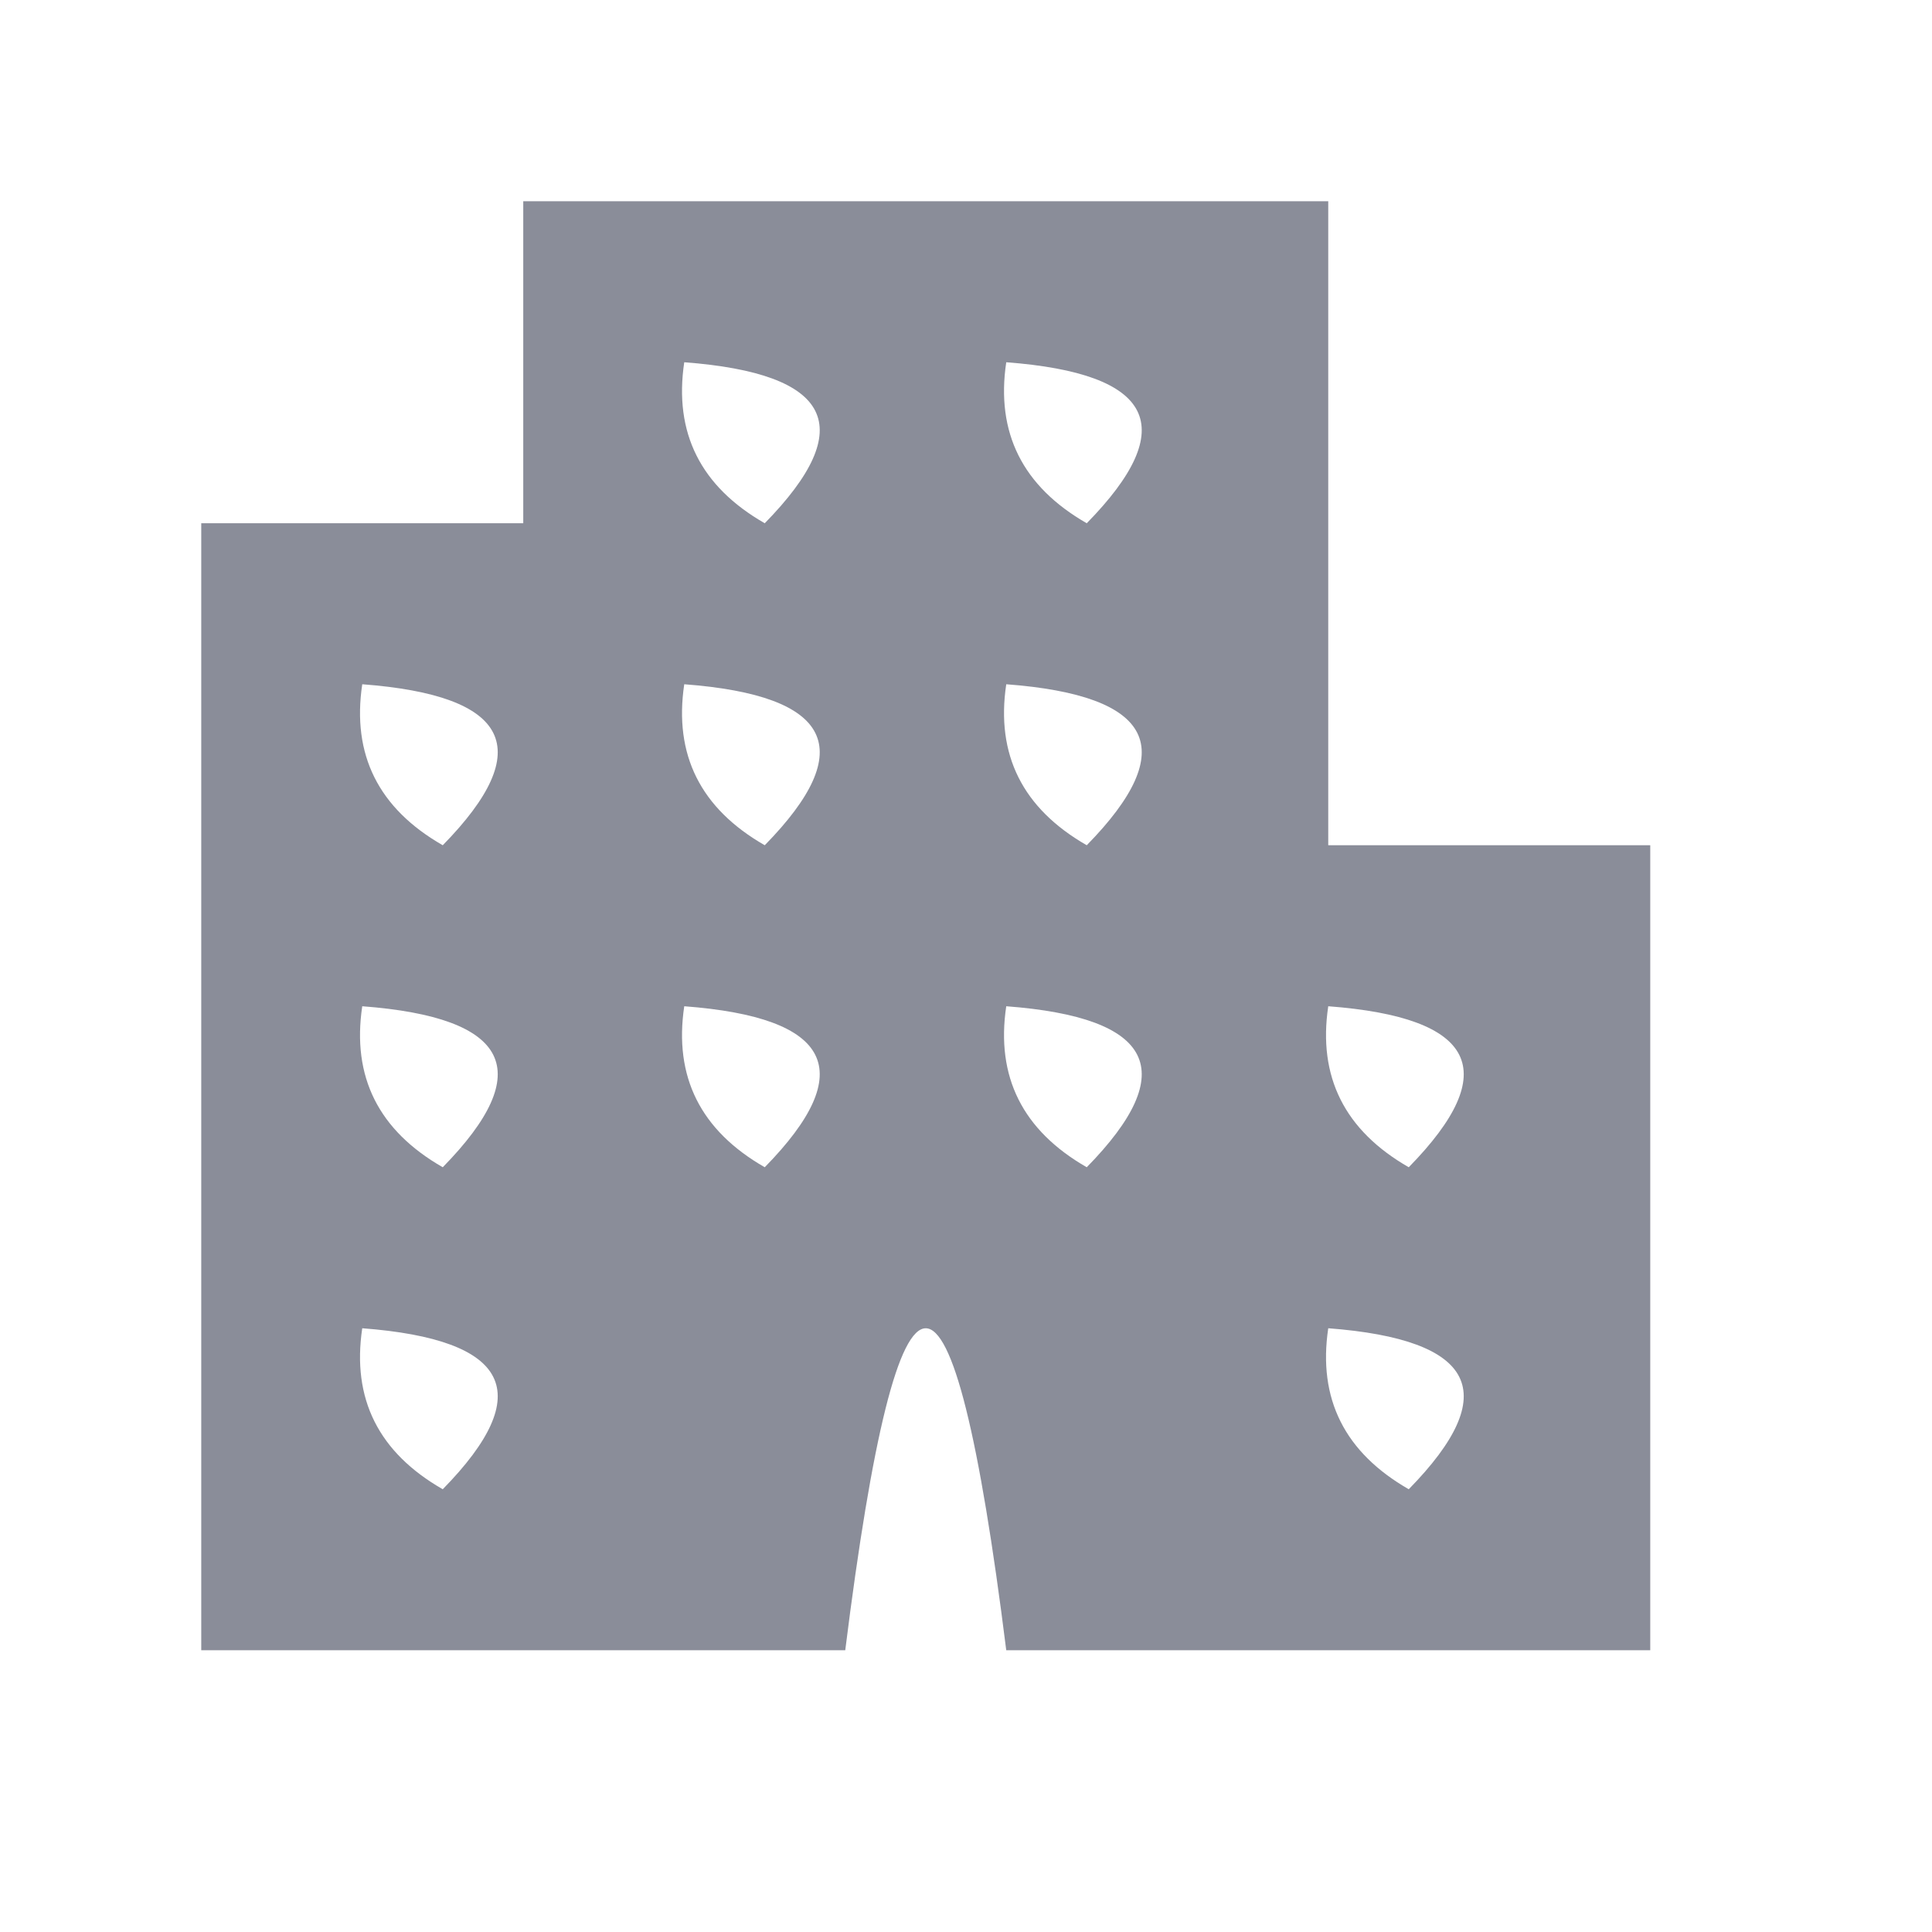 <?xml version="1.0" encoding="UTF-8"?>
<!DOCTYPE svg PUBLIC "-//W3C//DTD SVG 1.1//EN" "http://www.w3.org/Graphics/SVG/1.1/DTD/svg11.dtd">
<svg xmlns="http://www.w3.org/2000/svg" version="1.1" width="24px" height="24px" style="shape-rendering:geometricPrecision; text-rendering:geometricPrecision; image-rendering:optimizeQuality; fill-rule:evenodd; clip-rule:evenodd" xmlns:xlink="http://www.w3.org/1999/xlink">
<g><path style="opacity:0.978" fill="#888b97" d="M 6.5,2.5 C 9.833,2.5 13.167,2.5 16.5,2.5C 16.5,5.167 16.5,7.833 16.5,10.5C 17.833,10.5 19.167,10.5 20.5,10.5C 20.5,13.833 20.5,17.167 20.5,20.5C 17.833,20.5 15.167,20.5 12.5,20.5C 11.833,15.167 11.167,15.167 10.5,20.5C 7.833,20.5 5.167,20.5 2.5,20.5C 2.5,15.833 2.5,11.167 2.5,6.5C 3.833,6.5 5.167,6.5 6.5,6.5C 6.5,5.167 6.5,3.833 6.5,2.5 Z M 8.5,4.5 C 10.337,4.639 10.67,5.306 9.5,6.5C 8.702,6.043 8.369,5.376 8.5,4.5 Z M 12.5,4.5 C 14.337,4.639 14.67,5.306 13.5,6.5C 12.703,6.043 12.369,5.376 12.5,4.5 Z M 4.5,8.5 C 6.337,8.639 6.67,9.306 5.5,10.5C 4.702,10.043 4.369,9.376 4.5,8.5 Z M 8.5,8.5 C 10.337,8.639 10.67,9.306 9.5,10.5C 8.702,10.043 8.369,9.376 8.5,8.5 Z M 12.5,8.5 C 14.337,8.639 14.67,9.306 13.5,10.5C 12.703,10.043 12.369,9.376 12.5,8.5 Z M 4.5,12.5 C 6.337,12.639 6.67,13.306 5.5,14.5C 4.702,14.043 4.369,13.376 4.5,12.5 Z M 8.5,12.5 C 10.337,12.639 10.67,13.306 9.5,14.5C 8.702,14.043 8.369,13.376 8.5,12.5 Z M 12.5,12.5 C 14.337,12.639 14.67,13.306 13.5,14.5C 12.703,14.043 12.369,13.376 12.5,12.5 Z M 16.5,12.5 C 18.337,12.639 18.67,13.306 17.5,14.5C 16.703,14.043 16.369,13.376 16.5,12.5 Z M 4.5,16.5 C 6.337,16.64 6.67,17.306 5.5,18.5C 4.702,18.043 4.369,17.376 4.5,16.5 Z M 16.5,16.5 C 18.337,16.64 18.67,17.306 17.5,18.5C 16.703,18.043 16.369,17.376 16.5,16.5 Z"/></g>
</svg>
